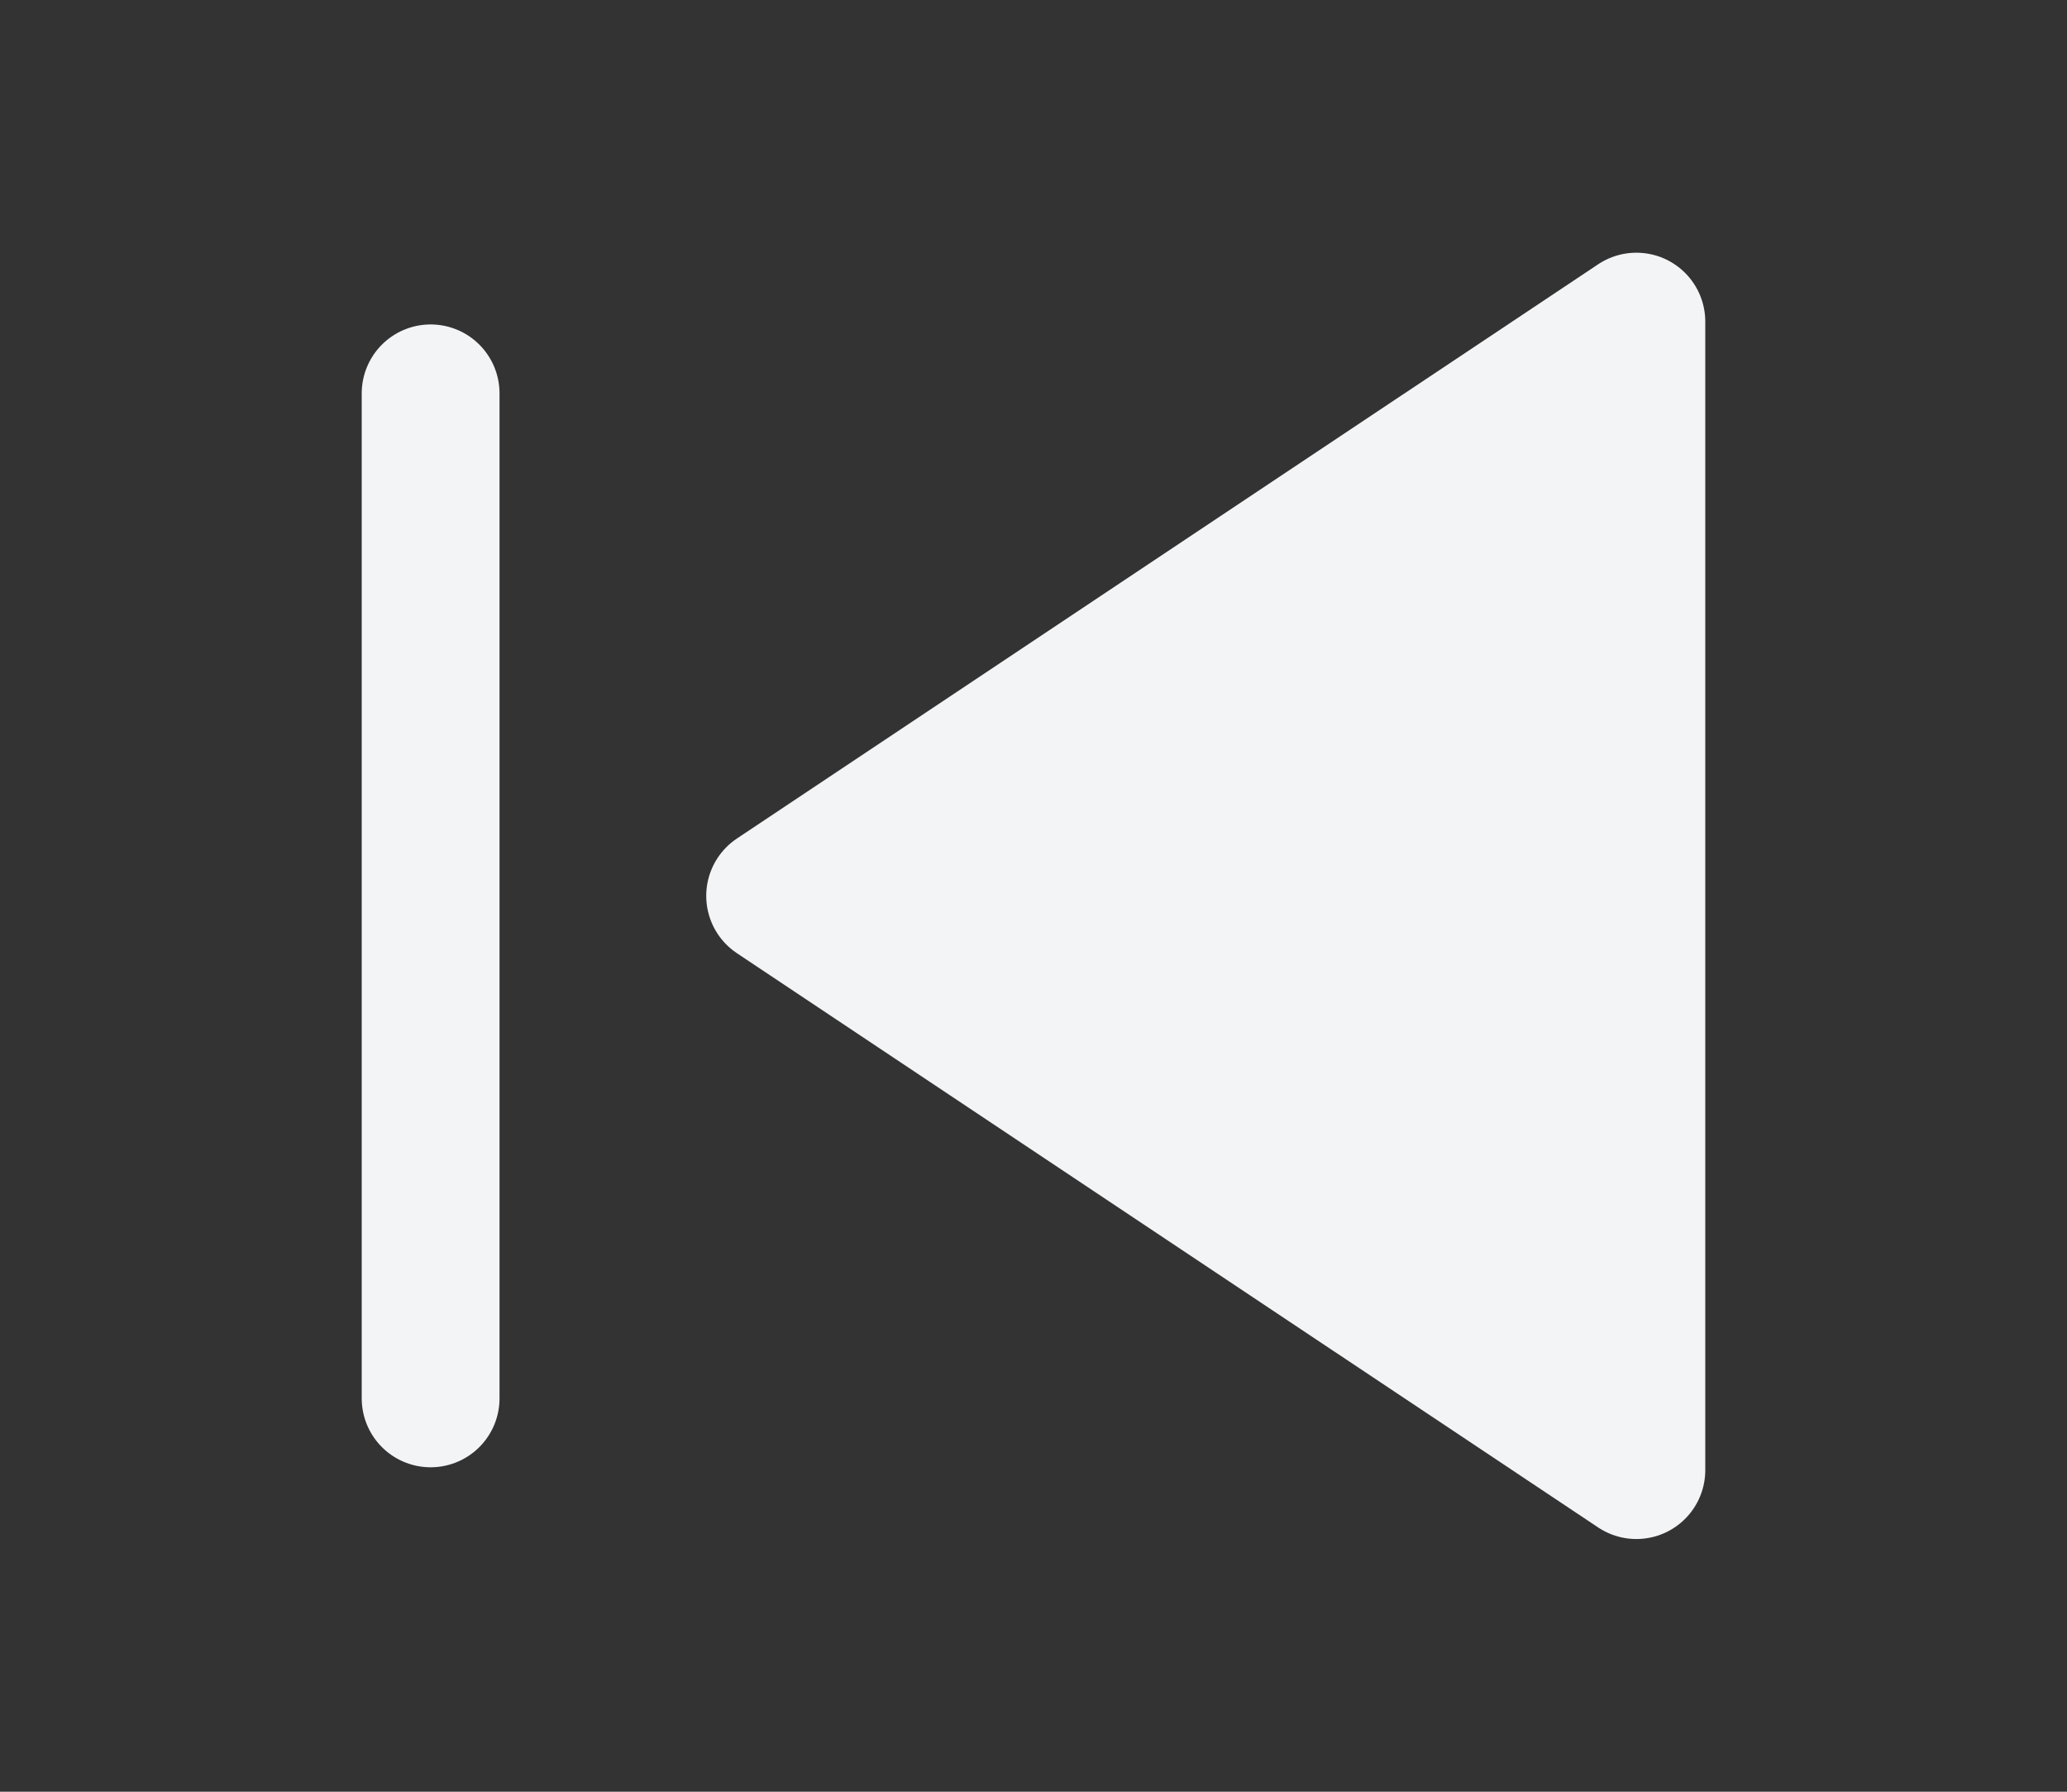 <svg width="30" height="26" viewBox="0 0 30 26" fill="none" xmlns="http://www.w3.org/2000/svg">
<rect x="0" y="0" width="30" height="26" fill="#333333" stroke="none"/>
<path d="M6.25 20.292V5.708" stroke="#F3F4F6" stroke-width="2" stroke-linecap="round" stroke-linejoin="round"/>
<path d="M23.75 21.333L11.25 13L23.75 4.667V21.333Z" fill="#F3F4F6" stroke="#F3F4F6" stroke-width="2" stroke-linecap="round" stroke-linejoin="round"/>
</svg>
